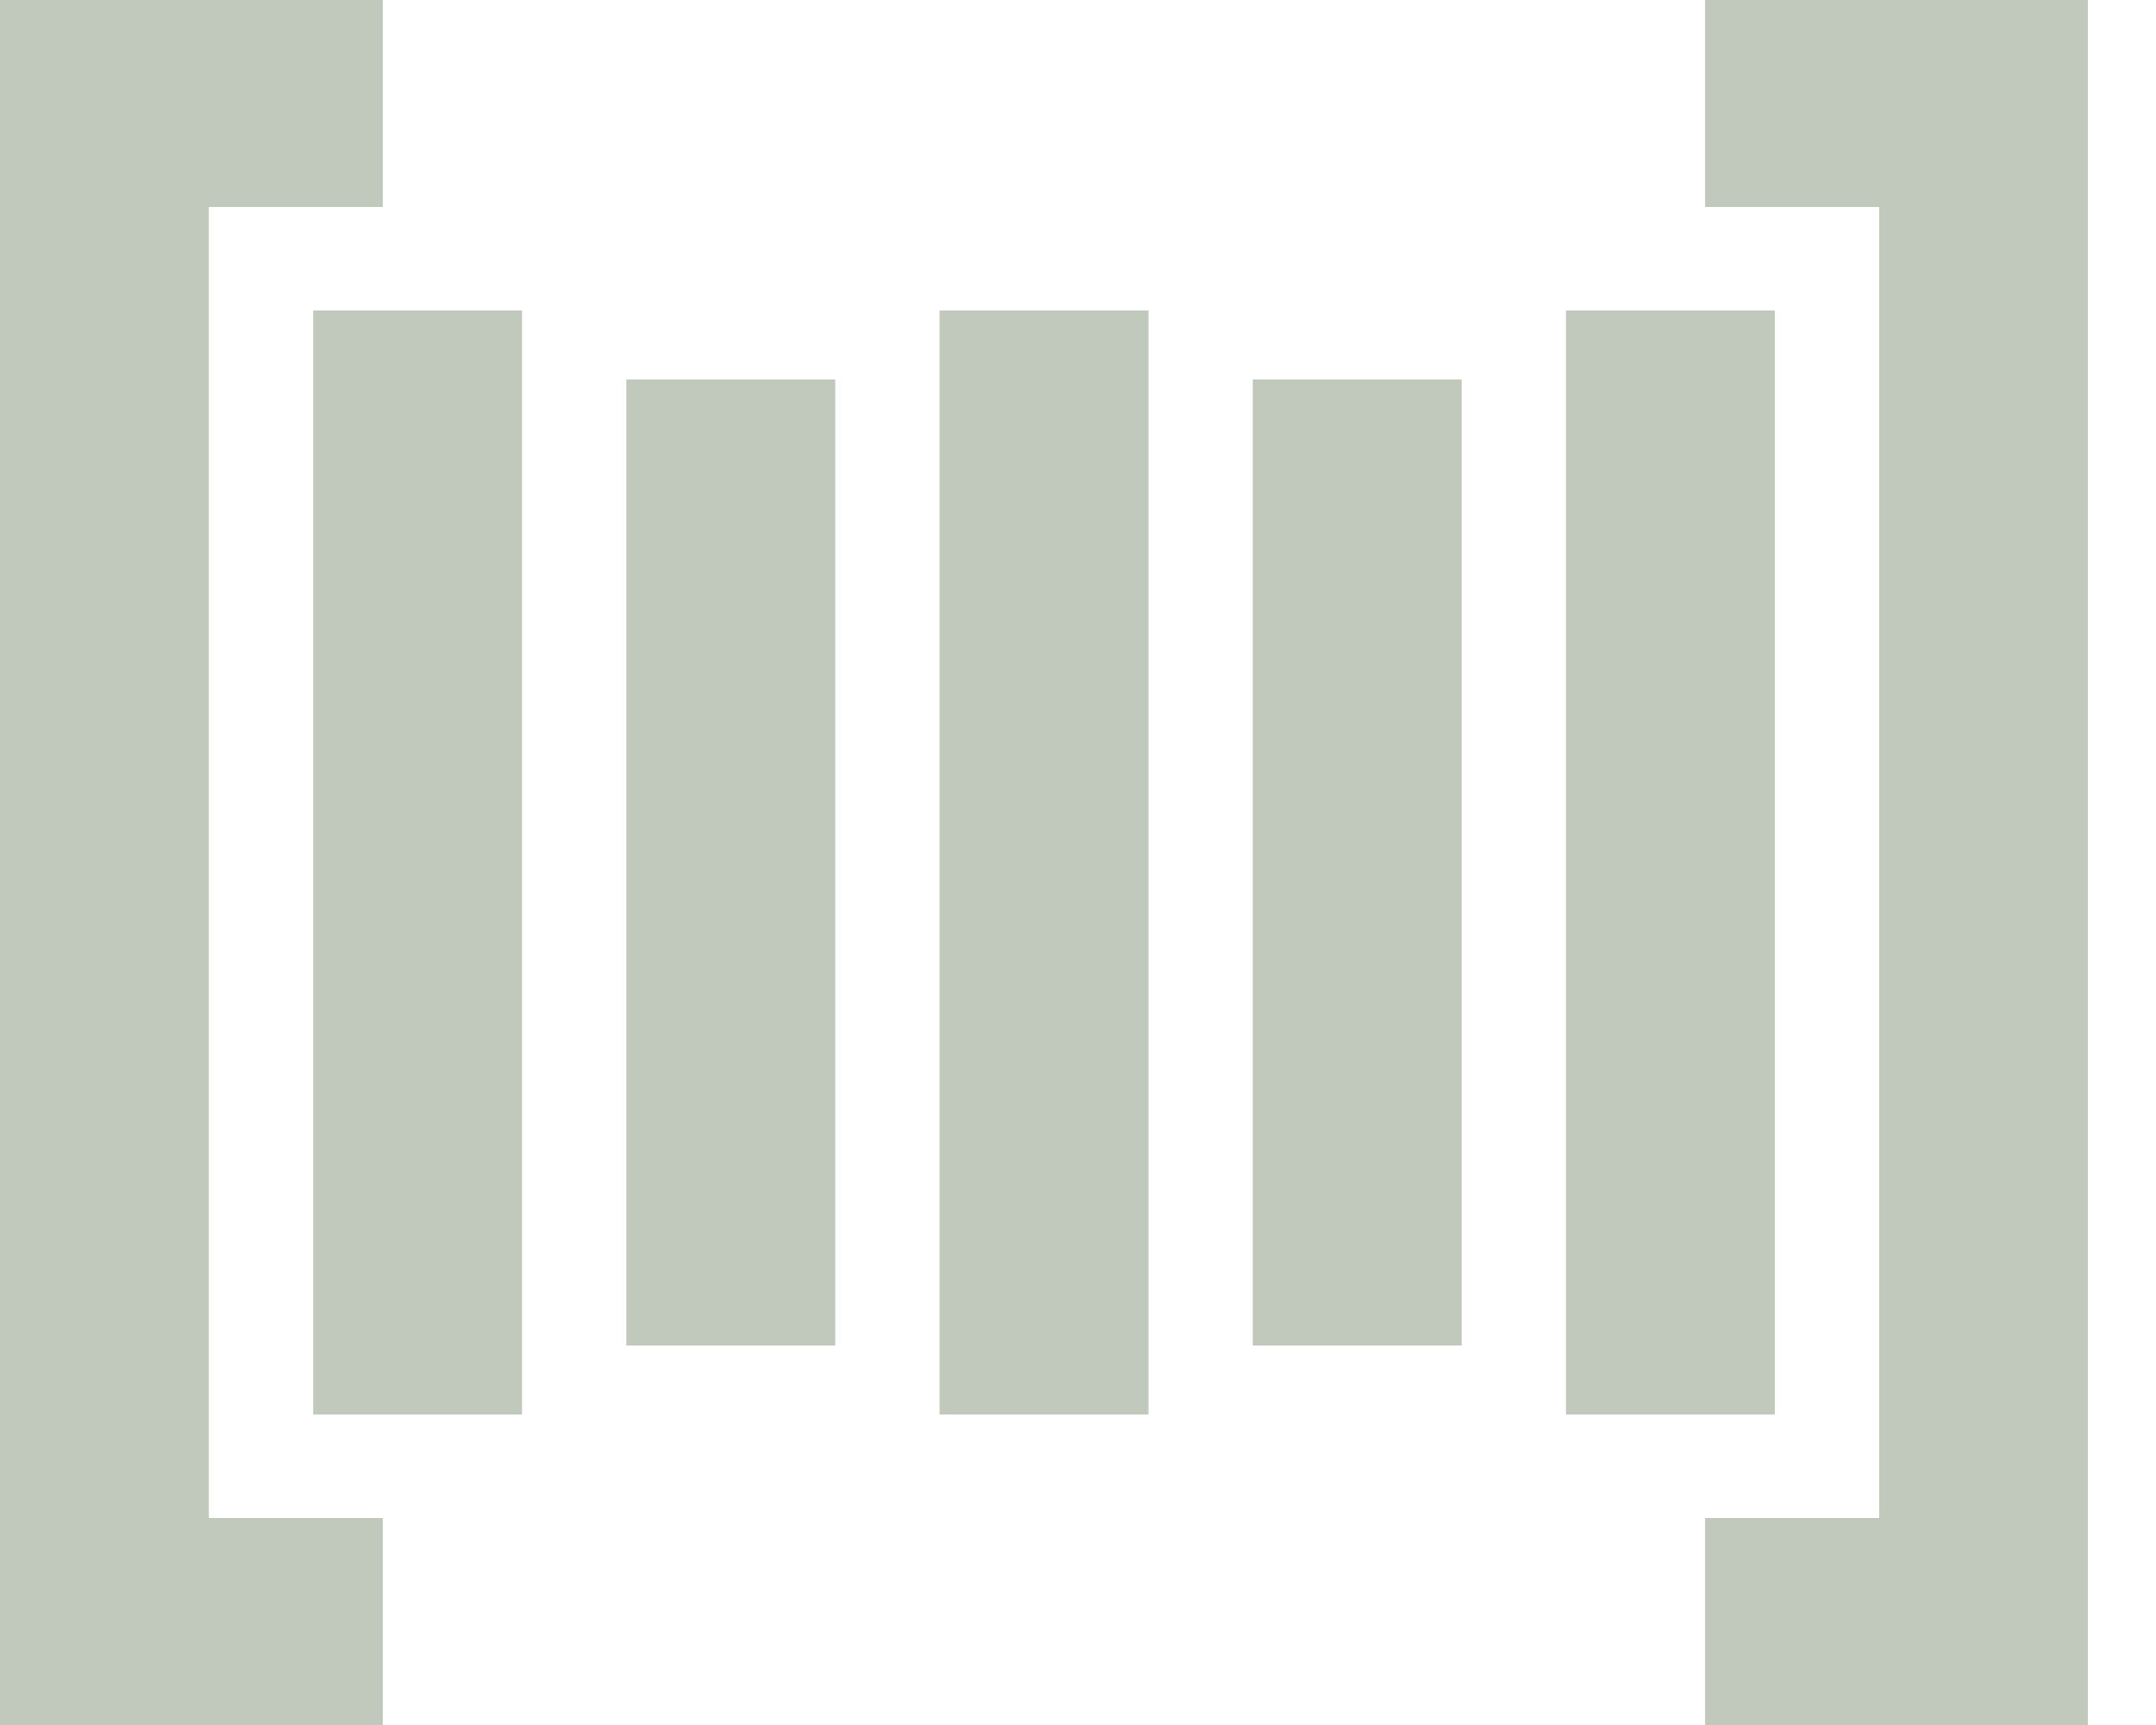 <svg width="15" height="12" viewBox="0 5 15 12" xmlns="http://www.w3.org/2000/svg">
  <g fill="#C0C9BC" fill-rule="evenodd">
    <path d="M2.179 7.16h1.453v7.68H2.179zM6.537 7.16h1.453v7.68H6.537zM4.358 7.64h1.453v6.72H4.358zM8.716 7.64h1.453v6.72H8.716zM10.895 7.16h1.453v7.68h-1.453z"/>
    <path d="M2.663 6.44V5H0V17h2.663v-1.44H1.453V6.44zM11.863 5v1.44h1.211v9.12h-1.211V17h2.663V5z"/>
  </g>
</svg>
